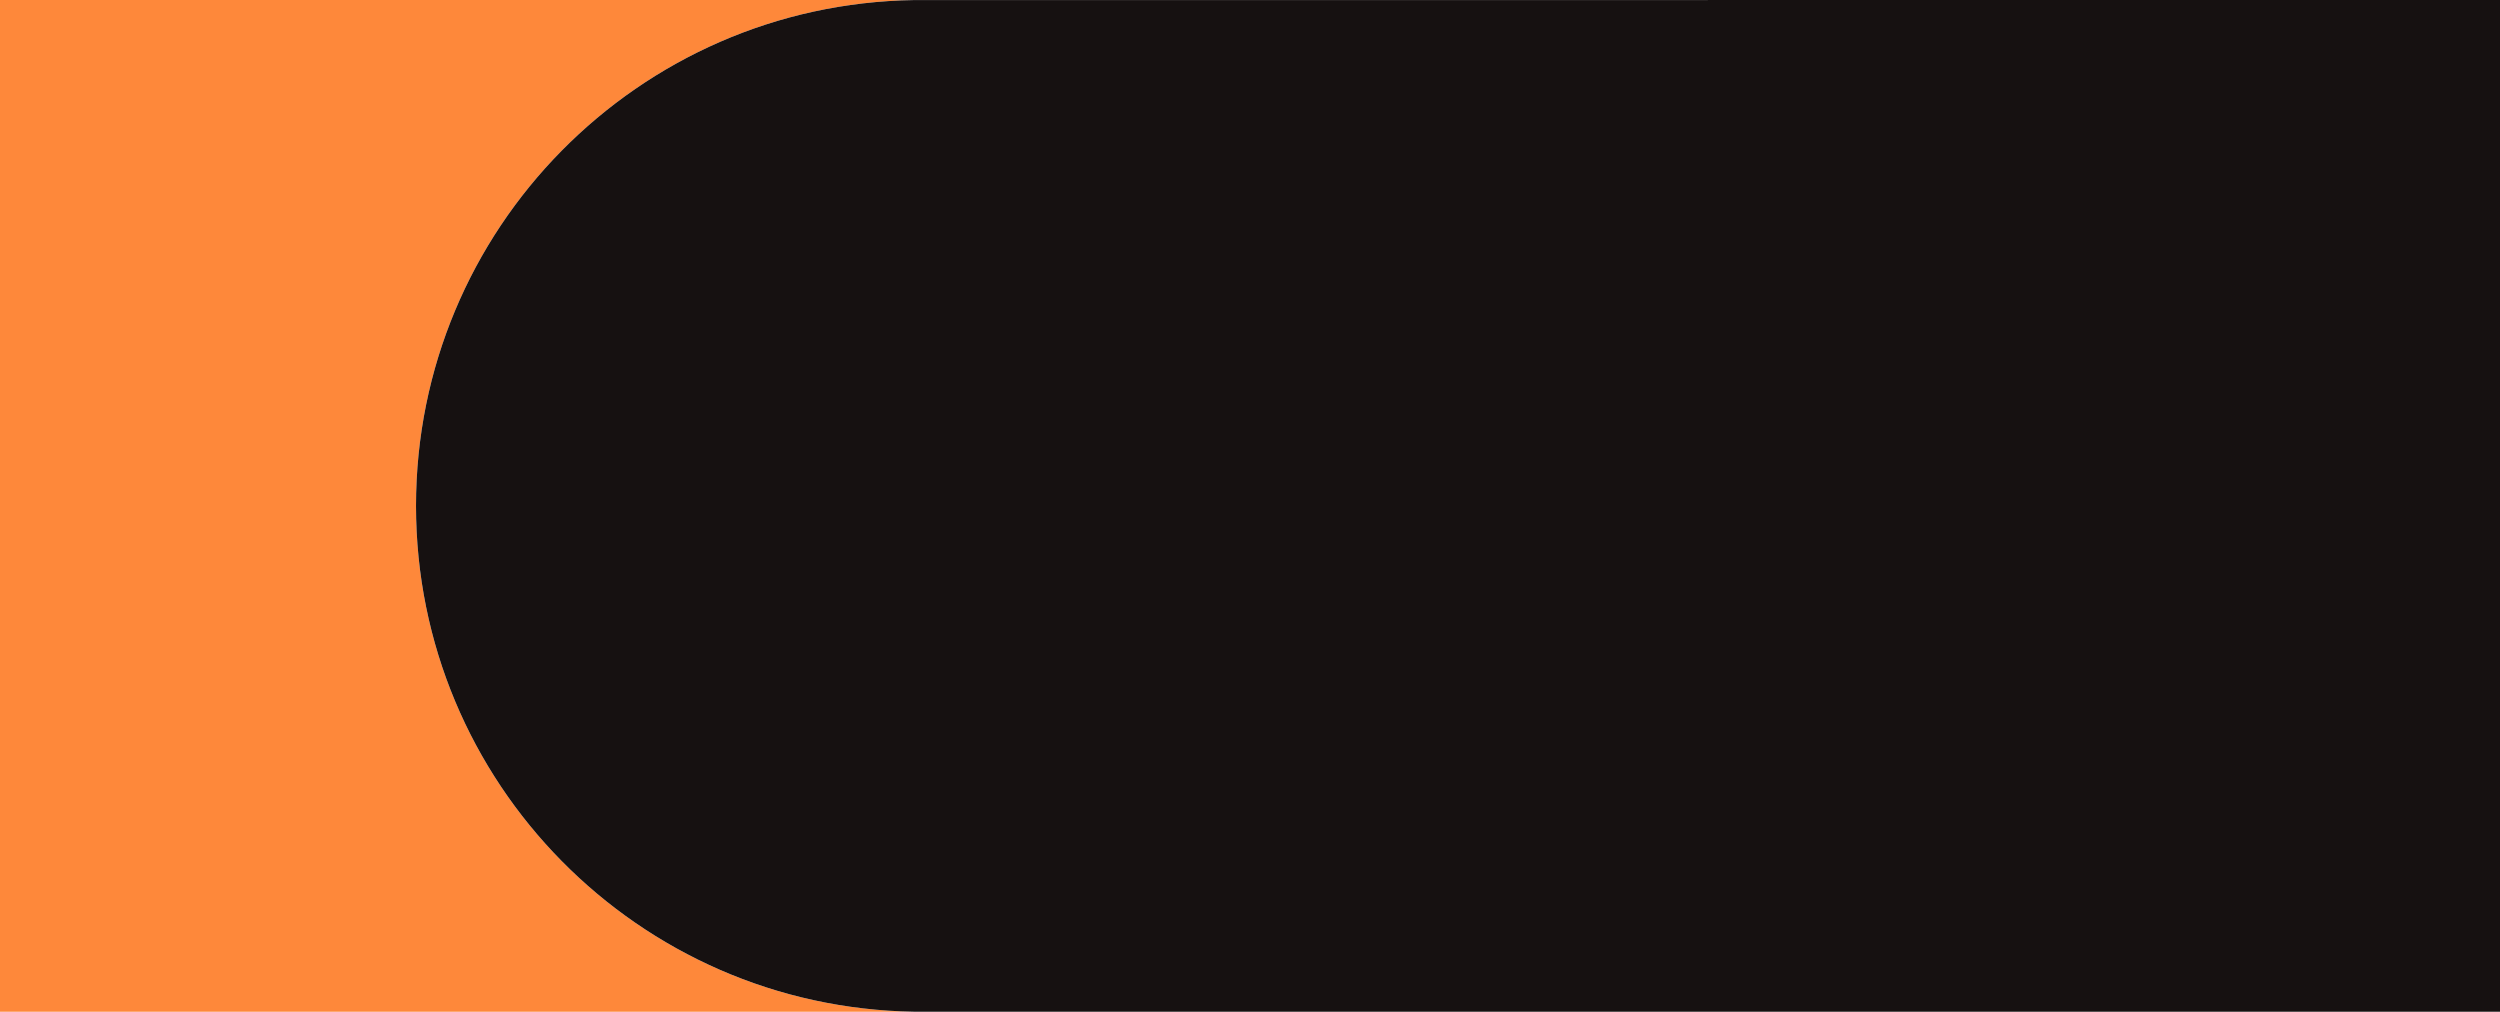 <svg xmlns="http://www.w3.org/2000/svg" viewBox="0 0 1920 777"><defs><style>.cls-1{fill:#fe883a;}.cls-2{fill:#161111;}</style></defs><title>Recurso 3200px</title><g id="Capa_2" data-name="Capa 2"><g id="Capa_1-2" data-name="Capa 1"><path class="cls-1" d="M319.5,388.5C319.5,601,490.18,773.73,702,777v0H0V0H702V.05C490.18,3.27,319.5,176,319.5,388.5Z"/><path class="cls-2" d="M1920,0V777H708q-3,0-6,0h0C490.18,773.73,319.5,601,319.5,388.5S490.18,3.27,702,.05h0q3,0,6,0Z"/></g></g></svg>